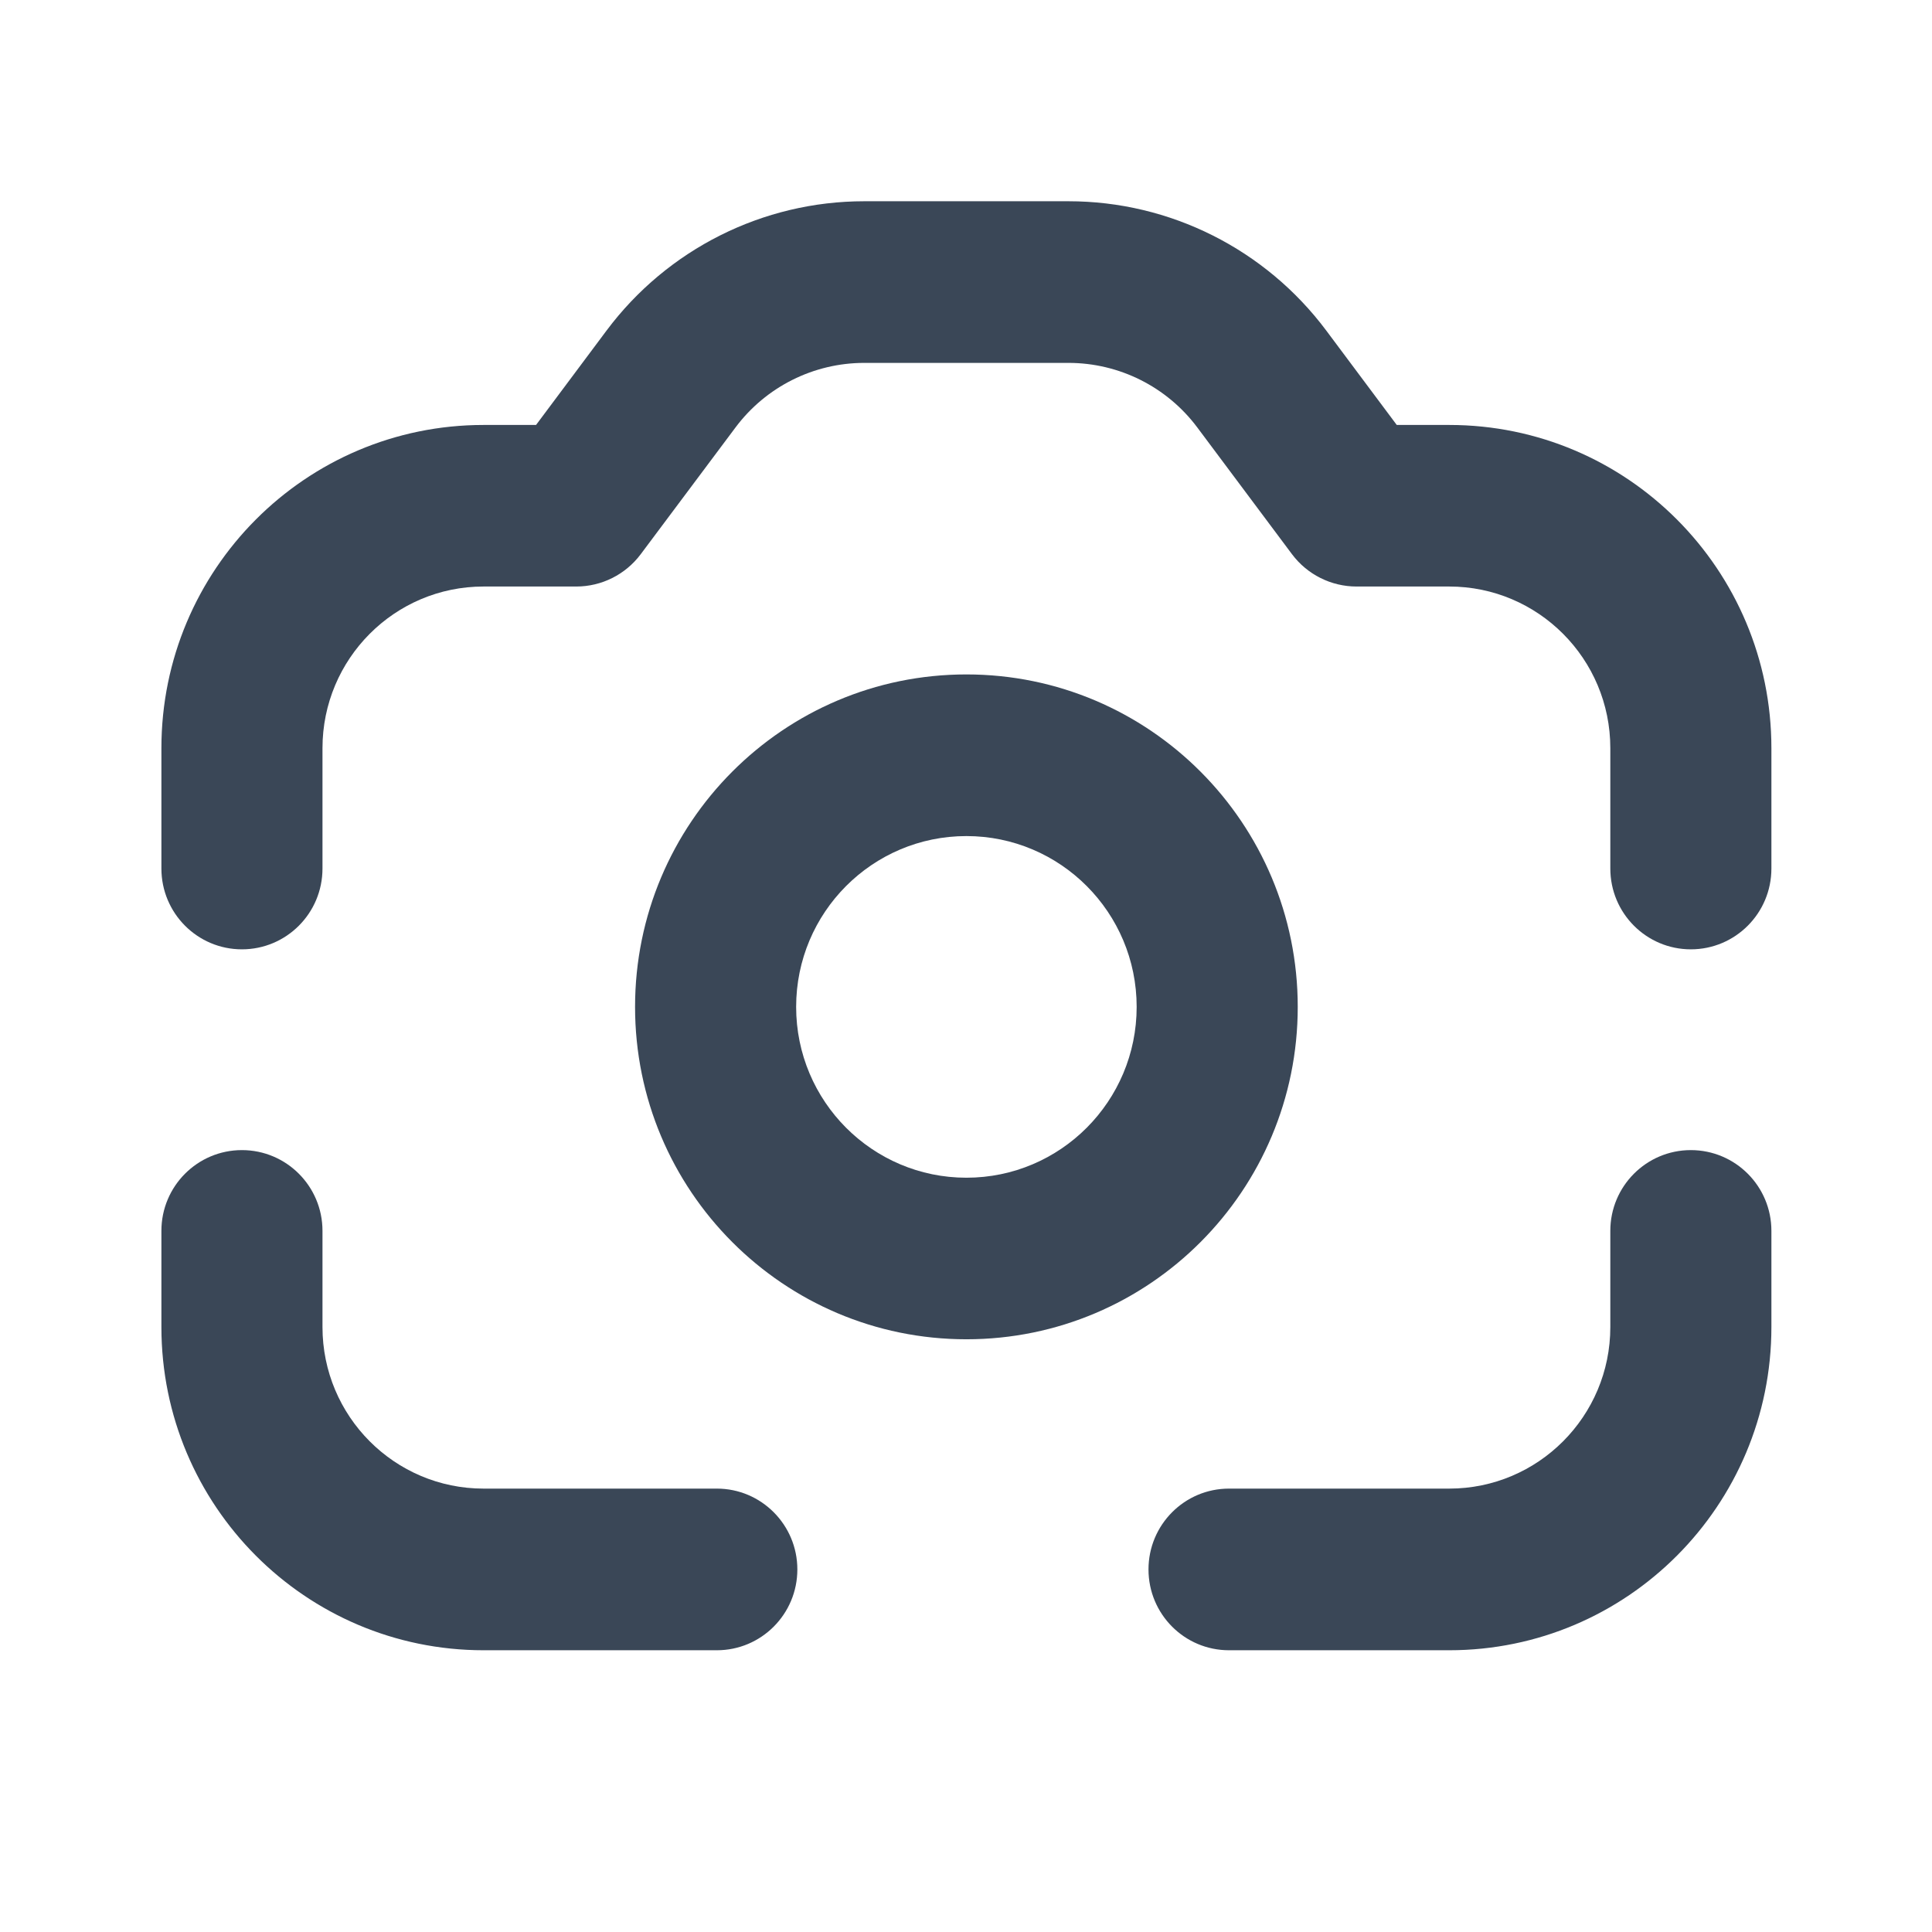 <svg width="24" height="24" viewBox="0 0 24 24" fill="none" xmlns="http://www.w3.org/2000/svg">
<path d="M10.736 2.5C9.477 2.5 8.291 3.095 7.535 4.106L6.659 5.279H6.007C3.797 5.279 2.005 7.076 2.005 9.294V10.789C2.005 11.344 2.453 11.793 3.005 11.793C3.558 11.793 4.006 11.344 4.006 10.789V9.294C4.006 8.185 4.902 7.286 6.007 7.286H7.159C7.474 7.286 7.77 7.137 7.959 6.885L9.136 5.311C9.514 4.805 10.107 4.508 10.736 4.508H13.273C13.903 4.508 14.496 4.805 14.874 5.311L16.05 6.885C16.239 7.137 16.536 7.286 16.851 7.286H18.003C19.108 7.286 20.004 8.185 20.004 9.294V10.789C20.004 11.344 20.452 11.793 21.004 11.793C21.557 11.793 22.005 11.344 22.005 10.789V9.294C22.005 7.076 20.213 5.279 18.003 5.279H17.351L16.475 4.106C15.719 3.095 14.533 2.5 13.273 2.5H10.736Z" fill="#3A4757"/>
<path d="M4.006 15.29C4.006 14.736 3.558 14.287 3.005 14.287C2.453 14.287 2.005 14.736 2.005 15.29V16.485C2.005 18.702 3.797 20.5 6.007 20.5H8.905C9.457 20.5 9.905 20.051 9.905 19.496C9.905 18.942 9.457 18.492 8.905 18.492H6.007C4.902 18.492 4.006 17.593 4.006 16.485V15.29Z" fill="#3A4757"/>
<path d="M22.005 15.29C22.005 14.736 21.557 14.287 21.004 14.287C20.452 14.287 20.004 14.736 20.004 15.29V16.485C20.004 17.593 19.108 18.492 18.003 18.492H15.267C14.714 18.492 14.267 18.942 14.267 19.496C14.267 20.051 14.714 20.5 15.267 20.5H18.003C20.213 20.5 22.005 18.702 22.005 16.485V15.29Z" fill="#3A4757"/>
<path fill-rule="evenodd" clip-rule="evenodd" d="M12.005 8.378C9.732 8.378 7.889 10.227 7.889 12.508C7.889 14.789 9.732 16.637 12.005 16.637C14.278 16.637 16.121 14.789 16.121 12.508C16.121 10.227 14.278 8.378 12.005 8.378ZM9.89 12.508C9.89 11.336 10.837 10.386 12.005 10.386C13.173 10.386 14.12 11.336 14.12 12.508C14.12 13.68 13.173 14.63 12.005 14.63C10.837 14.63 9.89 13.68 9.89 12.508Z" fill="#3A4757"/>
</svg>